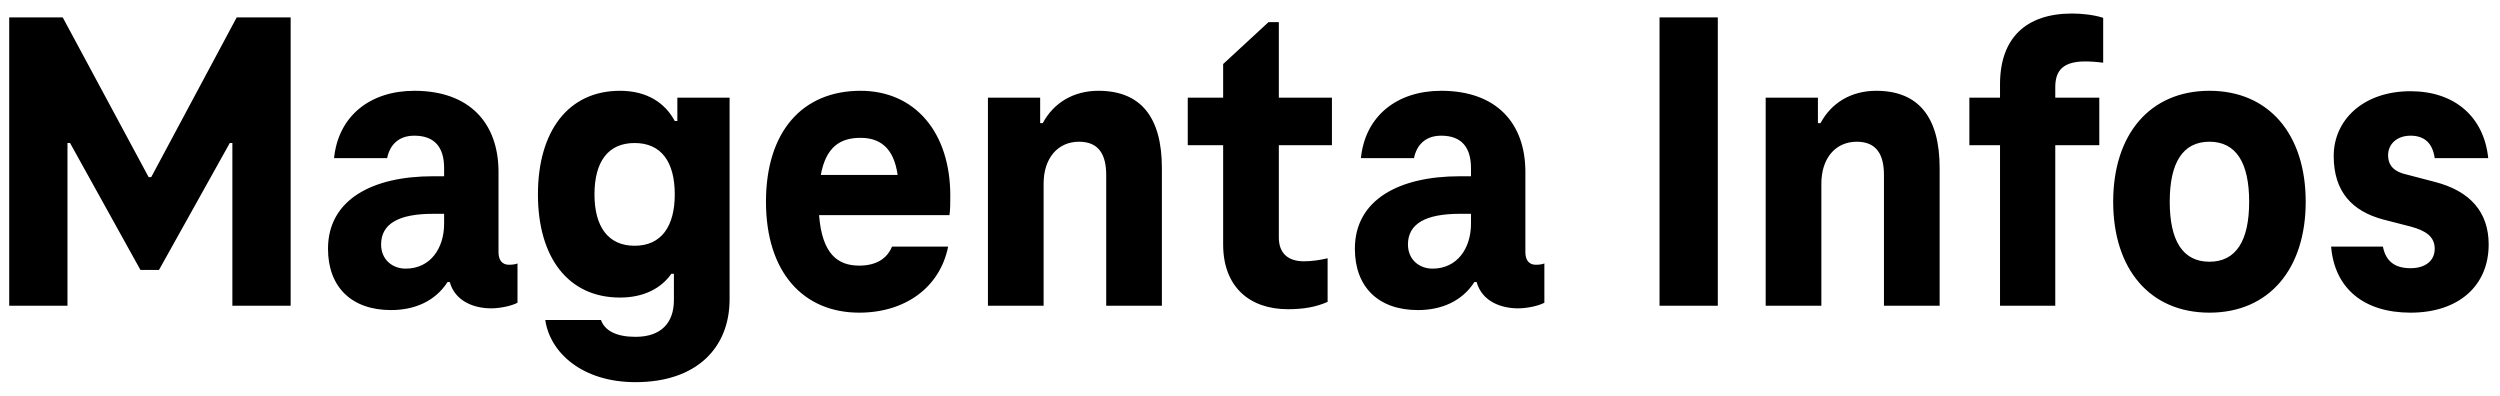 <svg width="139" height="22" viewBox="0 0 139 22" fill="none" xmlns="http://www.w3.org/2000/svg">
    <path
        d="M13.16 0.968L8.408 9.848H8.264L3.488 0.968H0.512V17H3.752V7.952H3.896L7.808 15.008H8.84L12.776 7.952H12.92V17H16.16V0.968H13.16ZM28.293 14.72C27.957 14.72 27.717 14.504 27.717 14.024V9.56C27.717 6.848 26.109 5.048 23.037 5.048C20.589 5.048 18.813 6.44 18.573 8.792H21.525C21.669 8.072 22.149 7.544 23.037 7.544C24.189 7.544 24.693 8.216 24.693 9.344V9.8H24.069C20.709 9.8 18.237 11.096 18.237 13.832C18.237 15.944 19.533 17.24 21.741 17.24C23.037 17.24 24.189 16.76 24.885 15.68H25.005C25.317 16.784 26.397 17.144 27.309 17.144C27.765 17.144 28.413 17.024 28.773 16.832V14.648C28.653 14.696 28.509 14.72 28.293 14.72ZM21.189 13.592C21.189 12.44 22.173 11.888 24.069 11.888H24.693V12.44C24.693 13.808 23.925 14.936 22.557 14.936C21.813 14.936 21.189 14.432 21.189 13.592ZM37.661 5.432V6.728H37.517C36.989 5.744 36.005 5.048 34.469 5.048C31.589 5.048 29.909 7.304 29.909 10.808C29.909 14.312 31.589 16.544 34.469 16.544C35.813 16.544 36.773 16.016 37.325 15.224H37.469V16.688C37.469 17.936 36.773 18.728 35.333 18.728C34.277 18.728 33.629 18.392 33.413 17.792H30.317C30.581 19.616 32.381 21.248 35.333 21.248C38.717 21.248 40.565 19.352 40.565 16.64V5.432H37.661ZM35.285 13.664C33.797 13.664 33.053 12.584 33.053 10.808C33.053 9.008 33.797 7.952 35.285 7.952C36.773 7.952 37.517 9.008 37.517 10.808C37.517 12.584 36.773 13.664 35.285 13.664ZM52.836 10.88C52.836 7.352 50.868 5.048 47.844 5.048C44.604 5.048 42.588 7.328 42.588 11.216C42.588 15.152 44.676 17.384 47.772 17.384C50.316 17.384 52.26 15.992 52.716 13.712H49.596C49.308 14.408 48.684 14.768 47.772 14.768C46.596 14.768 45.708 14.144 45.54 11.96H52.788C52.836 11.696 52.836 11.288 52.836 10.88ZM47.844 7.664C48.876 7.664 49.692 8.168 49.908 9.728H45.636C45.924 8.168 46.716 7.664 47.844 7.664ZM61.073 5.048C59.681 5.048 58.577 5.72 57.977 6.848H57.833V5.432H54.929V17H58.025V10.208C58.025 8.792 58.817 7.88 59.993 7.88C61.097 7.88 61.505 8.6 61.505 9.728V17H64.601V9.344C64.601 6.512 63.425 5.048 61.073 5.048ZM71.607 17.192C72.471 17.192 73.167 17.072 73.815 16.784V14.36C73.407 14.456 72.951 14.528 72.495 14.528C71.607 14.528 71.103 14.072 71.103 13.208V8.072H74.055V5.432H71.103V1.232H70.527L68.007 3.56V5.432H66.039V8.072H68.007V13.592C68.007 15.944 69.471 17.192 71.607 17.192ZM85.386 14.72C85.05 14.72 84.811 14.504 84.811 14.024V9.56C84.811 6.848 83.203 5.048 80.13 5.048C77.683 5.048 75.906 6.44 75.666 8.792H78.618C78.763 8.072 79.243 7.544 80.13 7.544C81.282 7.544 81.787 8.216 81.787 9.344V9.8H81.162C77.802 9.8 75.331 11.096 75.331 13.832C75.331 15.944 76.626 17.24 78.835 17.24C80.13 17.24 81.282 16.76 81.978 15.68H82.099C82.41 16.784 83.49 17.144 84.403 17.144C84.859 17.144 85.507 17.024 85.867 16.832V14.648C85.746 14.696 85.603 14.72 85.386 14.72ZM78.282 13.592C78.282 12.44 79.266 11.888 81.162 11.888H81.787V12.44C81.787 13.808 81.019 14.936 79.65 14.936C78.906 14.936 78.282 14.432 78.282 13.592ZM92.27 17H95.51V0.968H92.27V17ZM104.316 5.048C102.924 5.048 101.82 5.72 101.22 6.848H101.076V5.432H98.172V17H101.268V10.208C101.268 8.792 102.06 7.88 103.236 7.88C104.34 7.88 104.748 8.6 104.748 9.728V17H107.844V9.344C107.844 6.512 106.668 5.048 104.316 5.048ZM115.209 0.752C112.665 0.752 111.201 2.096 111.201 4.688V5.432H109.497V8.072H111.201V17H114.273V8.072H116.721V5.432H114.273V4.856C114.273 4.04 114.585 3.416 115.929 3.416C116.217 3.416 116.601 3.44 116.937 3.488V0.992C116.433 0.824 115.737 0.752 115.209 0.752ZM122.845 17.384C126.157 17.384 128.197 14.96 128.197 11.216C128.197 7.472 126.157 5.048 122.845 5.048C119.533 5.048 117.493 7.472 117.493 11.216C117.493 14.96 119.533 17.384 122.845 17.384ZM122.845 14.552C121.357 14.552 120.637 13.376 120.637 11.216C120.637 9.056 121.357 7.88 122.845 7.88C124.333 7.88 125.053 9.056 125.053 11.216C125.053 13.376 124.333 14.552 122.845 14.552ZM134.026 17.384C136.69 17.384 138.37 15.896 138.37 13.592C138.37 11.792 137.338 10.616 135.37 10.112L133.81 9.704C133.138 9.56 132.778 9.224 132.778 8.624C132.778 8.024 133.258 7.544 134.026 7.544C134.794 7.544 135.25 7.952 135.37 8.792H138.346C138.106 6.488 136.474 5.072 134.026 5.072C131.386 5.072 129.754 6.68 129.754 8.672C129.754 10.688 130.81 11.744 132.49 12.2L134.074 12.608C134.842 12.824 135.37 13.136 135.37 13.832C135.37 14.504 134.842 14.912 134.026 14.912C133.21 14.912 132.658 14.576 132.49 13.712H129.61C129.802 16.04 131.434 17.384 134.026 17.384Z"
        fill="currentColor" />
</svg>
